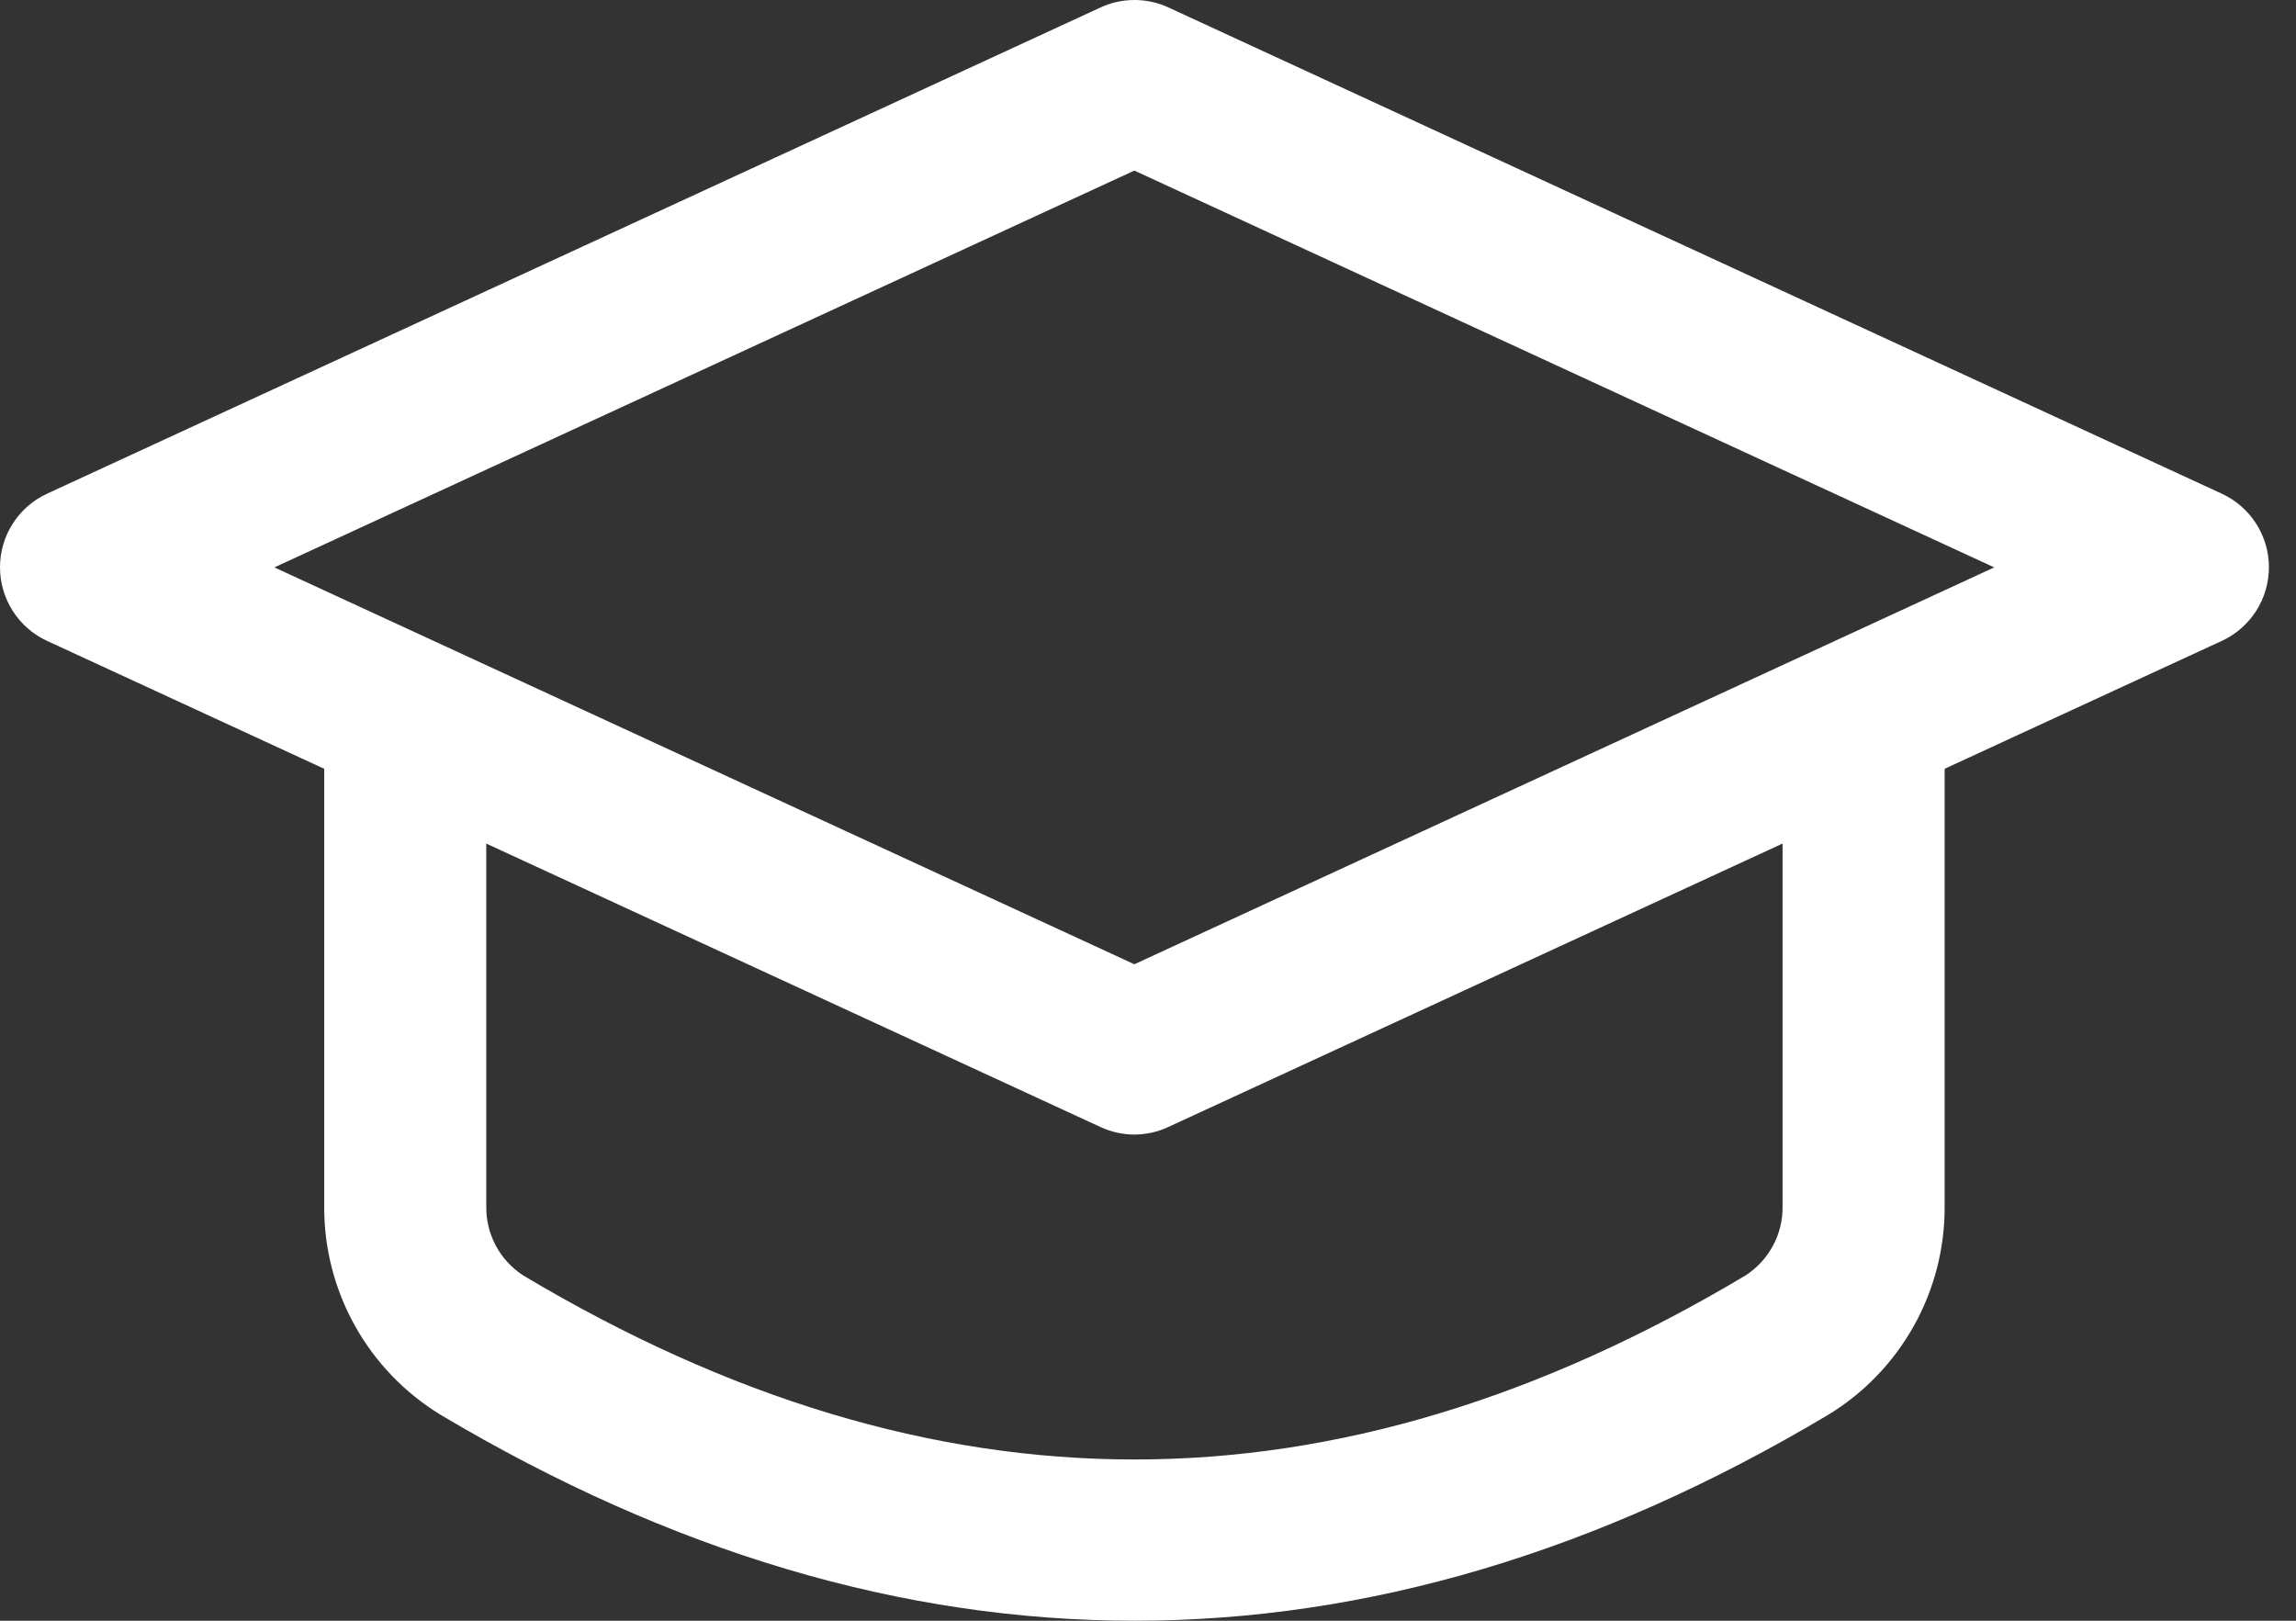 <svg width="34" height="24" viewBox="0 0 34 24" fill="none" xmlns="http://www.w3.org/2000/svg">
<rect x="0" y="0" width="34" height="24" fill="#333333" stroke="none"/>
<path d="M16.8 24C13.366 24 9.941 22.983 6.525 20.951C5.996 20.628 5.559 20.175 5.257 19.634C4.955 19.093 4.798 18.484 4.801 17.864V10.803C4.801 10.485 4.928 10.179 5.153 9.954C5.378 9.729 5.683 9.603 6.002 9.603C6.32 9.603 6.625 9.73 6.85 9.955C7.074 10.18 7.201 10.485 7.201 10.803V17.864C7.198 18.068 7.247 18.268 7.343 18.448C7.44 18.627 7.58 18.779 7.751 18.889C13.84 22.52 19.76 22.52 25.845 18.889C26.017 18.779 26.157 18.627 26.254 18.448C26.351 18.269 26.4 18.068 26.397 17.864V10.803C26.392 10.642 26.42 10.482 26.478 10.332C26.536 10.182 26.624 10.046 26.735 9.931C26.847 9.815 26.981 9.723 27.129 9.661C27.277 9.598 27.436 9.566 27.597 9.566C27.758 9.566 27.917 9.598 28.065 9.661C28.213 9.723 28.347 9.815 28.459 9.931C28.57 10.046 28.658 10.182 28.716 10.332C28.774 10.482 28.802 10.642 28.797 10.803V17.864C28.8 18.484 28.643 19.093 28.341 19.634C28.038 20.175 27.602 20.629 27.072 20.951C23.663 22.983 20.239 24 16.8 24Z" fill="white"/>
<path d="M16.798 16.801C16.623 16.8 16.451 16.762 16.294 16.688L0.696 9.49C0.488 9.394 0.312 9.24 0.189 9.047C0.065 8.853 -0 8.629 1.94232e-07 8.4C-5.27448e-05 8.171 0.065 7.947 0.189 7.754C0.312 7.561 0.488 7.407 0.696 7.311L16.294 0.112C16.452 0.038 16.625 0 16.8 0C16.975 0 17.148 0.038 17.306 0.112L32.902 7.311C33.11 7.407 33.286 7.561 33.41 7.754C33.533 7.947 33.599 8.171 33.599 8.4C33.599 8.63 33.533 8.854 33.41 9.047C33.286 9.24 33.11 9.394 32.902 9.49L17.302 16.688C17.144 16.762 16.972 16.8 16.798 16.801ZM4.063 8.402L16.798 14.279L29.531 8.402L16.798 2.526L4.063 8.402Z" fill="white"/>
</svg>
